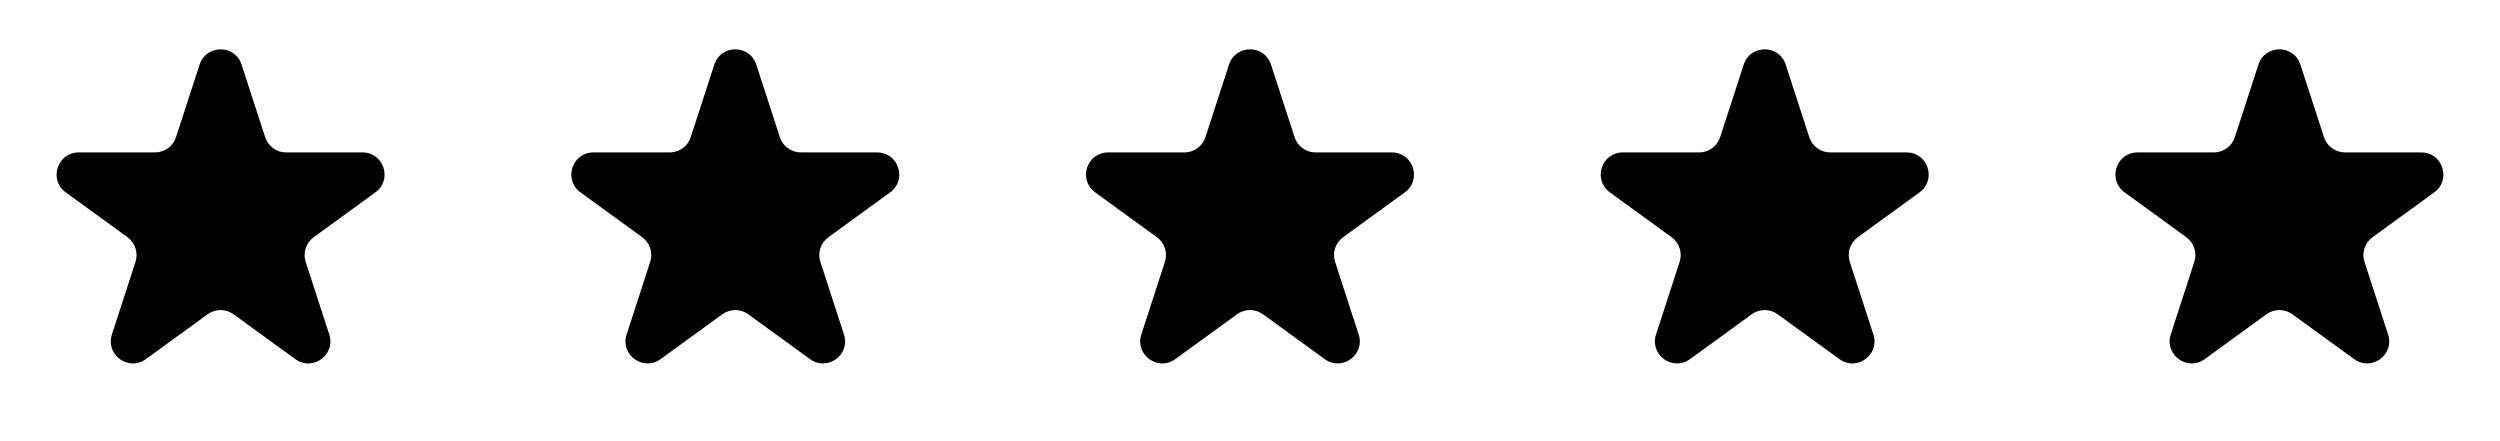 <svg viewBox="0 0 136 24" xmlns="http://www.w3.org/2000/svg">
                                                <g>
                                                    <path d="M10.859 3.512C11.218 2.407 12.782 2.407 13.141 3.512L14.425
                                                     7.463C14.585 7.957 15.046 8.292 15.566 8.292H19.72C20.882 8.292
                                                     21.365 9.779 20.425 10.463L17.065 12.904C16.644 13.21 16.468 13.751
                                                     16.629 14.246L17.912 18.196C18.271 19.301 17.006 20.221 16.066
                                                     19.537L12.705 17.096C12.285 16.791 11.715 16.791 11.295 17.096L7.934
                                                     19.537C6.994 20.221 5.729 19.301 6.088 18.196L7.371 14.246C7.532
                                                     13.751 7.356 13.21 6.935 12.904L3.575 10.463C2.635 9.779 3.118
                                                     8.292 4.281 8.292H8.434C8.954 8.292 9.415 7.957 9.575
                                                     7.463L10.859 3.512Z"></path>
                                                </g>
                                                <g>
                                                    <path d="M38.859 3.512C39.218 2.407 40.782 2.407 41.141 3.512L42.425
                                                     7.463C42.585 7.957 43.046 8.292 43.566 8.292H47.719C48.882 8.292
                                                     49.365 9.779 48.425 10.463L45.065 12.904C44.644 13.21 44.468 13.751
                                                     44.629 14.246L45.912 18.196C46.271 19.301 45.006 20.221 44.066
                                                     19.537L40.705 17.096C40.285 16.791 39.715 16.791 39.295 17.096L35.934
                                                     19.537C34.994 20.221 33.729 19.301 34.088 18.196L35.371 14.246C35.532
                                                     13.751 35.356 13.21 34.935 12.904L31.575 10.463C30.635 9.779 31.118
                                                     8.292 32.281 8.292H36.434C36.954 8.292 37.415 7.957 37.575
                                                     7.463L38.859 3.512Z"></path>
                                                </g>
                                                <g>
                                                    <path d="M66.859 3.512C67.218 2.407 68.782 2.407 69.141 3.512L70.425
                                                     7.463C70.585 7.957 71.046 8.292 71.566 8.292H75.719C76.882 8.292
                                                     77.365 9.779 76.425 10.463L73.065 12.904C72.644 13.21 72.468 13.751
                                                     72.629 14.246L73.912 18.196C74.271 19.301 73.006 20.221 72.066
                                                     19.537L68.705 17.096C68.285 16.791 67.715 16.791 67.295 17.096L63.934
                                                     19.537C62.994 20.221 61.729 19.301 62.088 18.196L63.371 14.246C63.532
                                                     13.751 63.356 13.21 62.935 12.904L59.575 10.463C58.635 9.779 59.118
                                                     8.292 60.281 8.292H64.434C64.954 8.292 65.415 7.957 65.575
                                                     7.463L66.859 3.512Z"></path>
                                                </g>
                                                <g>
                                                    <path d="M94.859 3.512C95.218 2.407 96.782 2.407 97.141 3.512L98.425
                                                     7.463C98.585 7.957 99.046 8.292 99.566 8.292H103.719C104.882 8.292
                                                     105.365 9.779 104.425 10.463L101.065 12.904C100.644 13.21 100.468 13.751
                                                     100.629 14.246L101.912 18.196C102.271 19.301 101.006 20.221 100.066
                                                     19.537L96.705 17.096C96.285 16.791 95.715 16.791 95.295 17.096L91.934
                                                     19.537C90.994 20.221 89.729 19.301 90.088 18.196L91.371 14.246C91.532
                                                     13.751 91.356 13.21 90.935 12.904L87.575 10.463C86.635 9.779 87.118
                                                     8.292 88.281 8.292H92.434C92.954 8.292 93.415 7.957 93.575
                                                     7.463L94.859 3.512Z"></path>
                                                </g>
                                                <g>
                                                    <path d="M122.859 3.512C123.218 2.407 124.782 2.407 125.141 3.512L126.425
                                                     7.463C126.585 7.957 127.046 8.292 127.566 8.292H131.719C132.882 8.292
                                                     133.365 9.779 132.425 10.463L129.065 12.904C128.644 13.21 128.468 13.751
                                                     128.629 14.246L129.912 18.196C130.271 19.301 129.006 20.221 128.066
                                                     19.537L124.705 17.096C124.285 16.791 123.715 16.791 123.295 17.096L119.934
                                                     19.537C118.994 20.221 117.729 19.301 118.088 18.196L119.371 14.246C119.532
                                                     13.751 119.356 13.21 118.935 12.904L115.575 10.463C114.635 9.779 115.118
                                                     8.292 116.281 8.292H120.434C120.954 8.292 121.415 7.957 121.575 7.463L122.859 3.512Z"></path>
                                                </g>

                                            </svg>